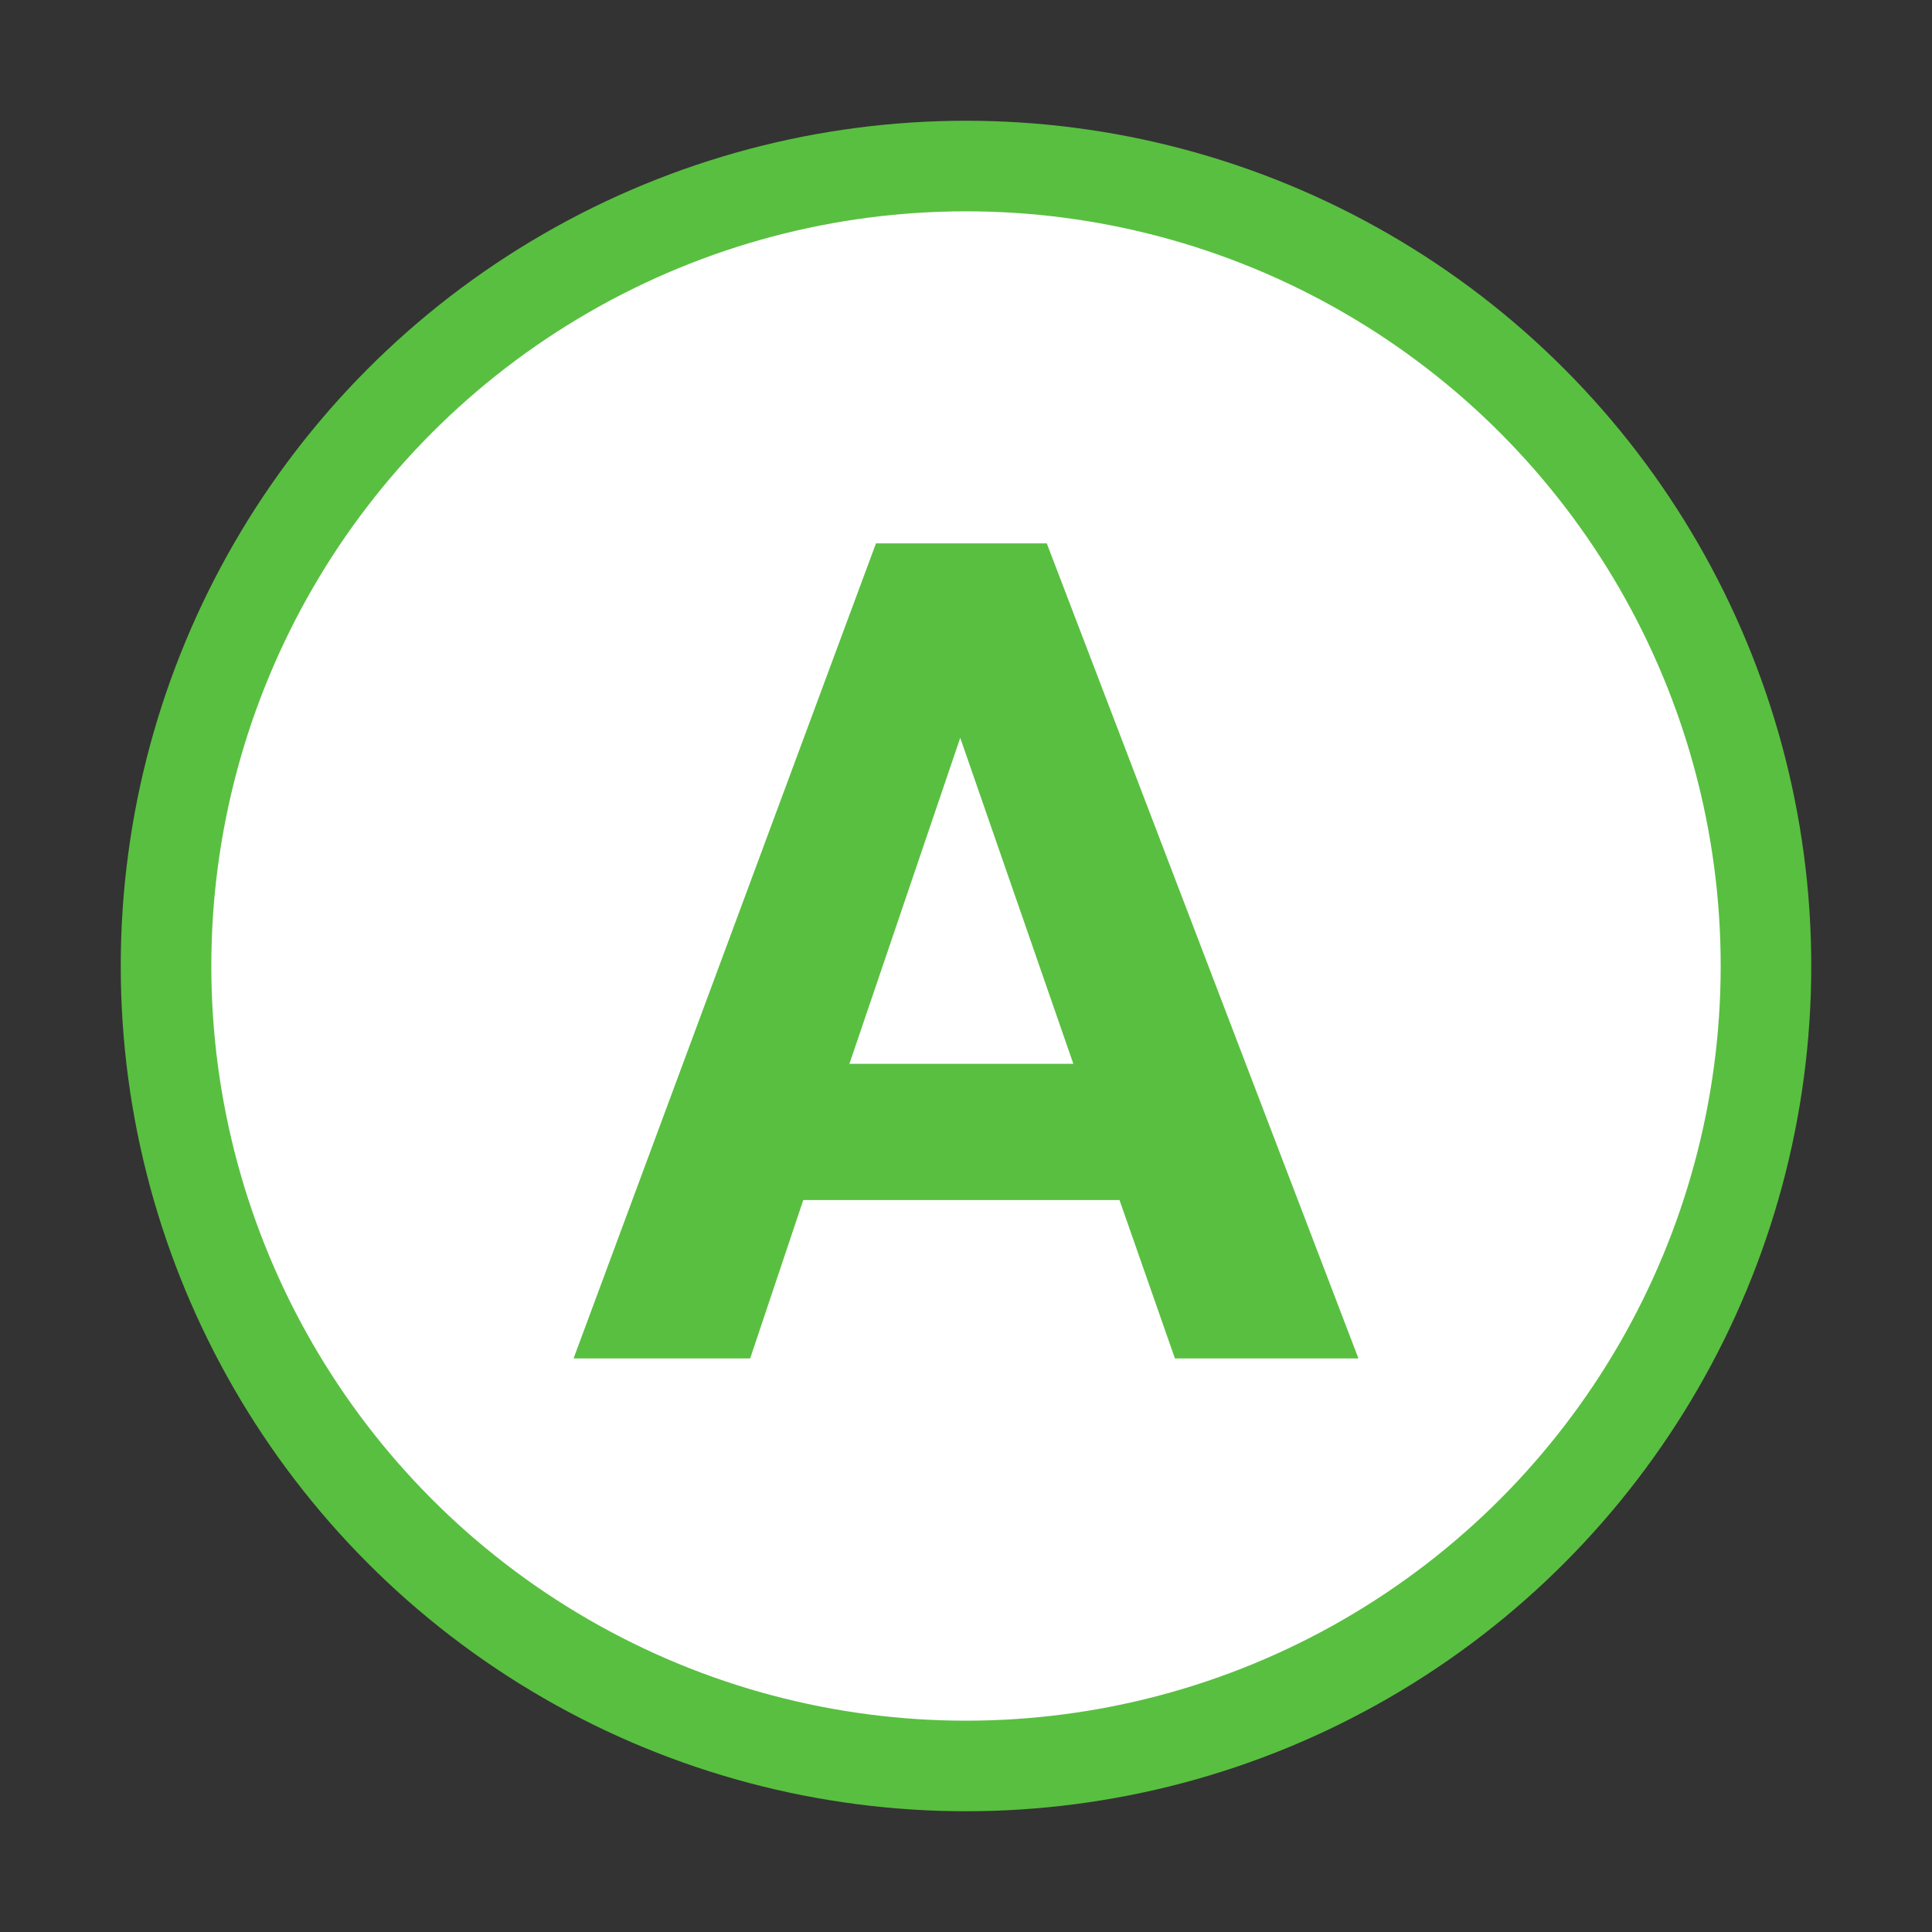 <svg width="64" height="64" viewBox="0 0 64 64" fill="none" xmlns="http://www.w3.org/2000/svg">
<rect x="0" y="0" width="64" height="64" fill="#333333" stroke="none"/>
<circle cx="32" cy="32" r="26.5" fill="white" stroke="#59BF40" stroke-width="3"/>
<path d="M45 45H38.921L37.085 39.754H26.609L24.85 45H19L29.018 18H34.676L45 45ZM31.809 24.441L28.138 35.241H35.556L31.809 24.441Z" fill="#59BF40"/>
</svg>
